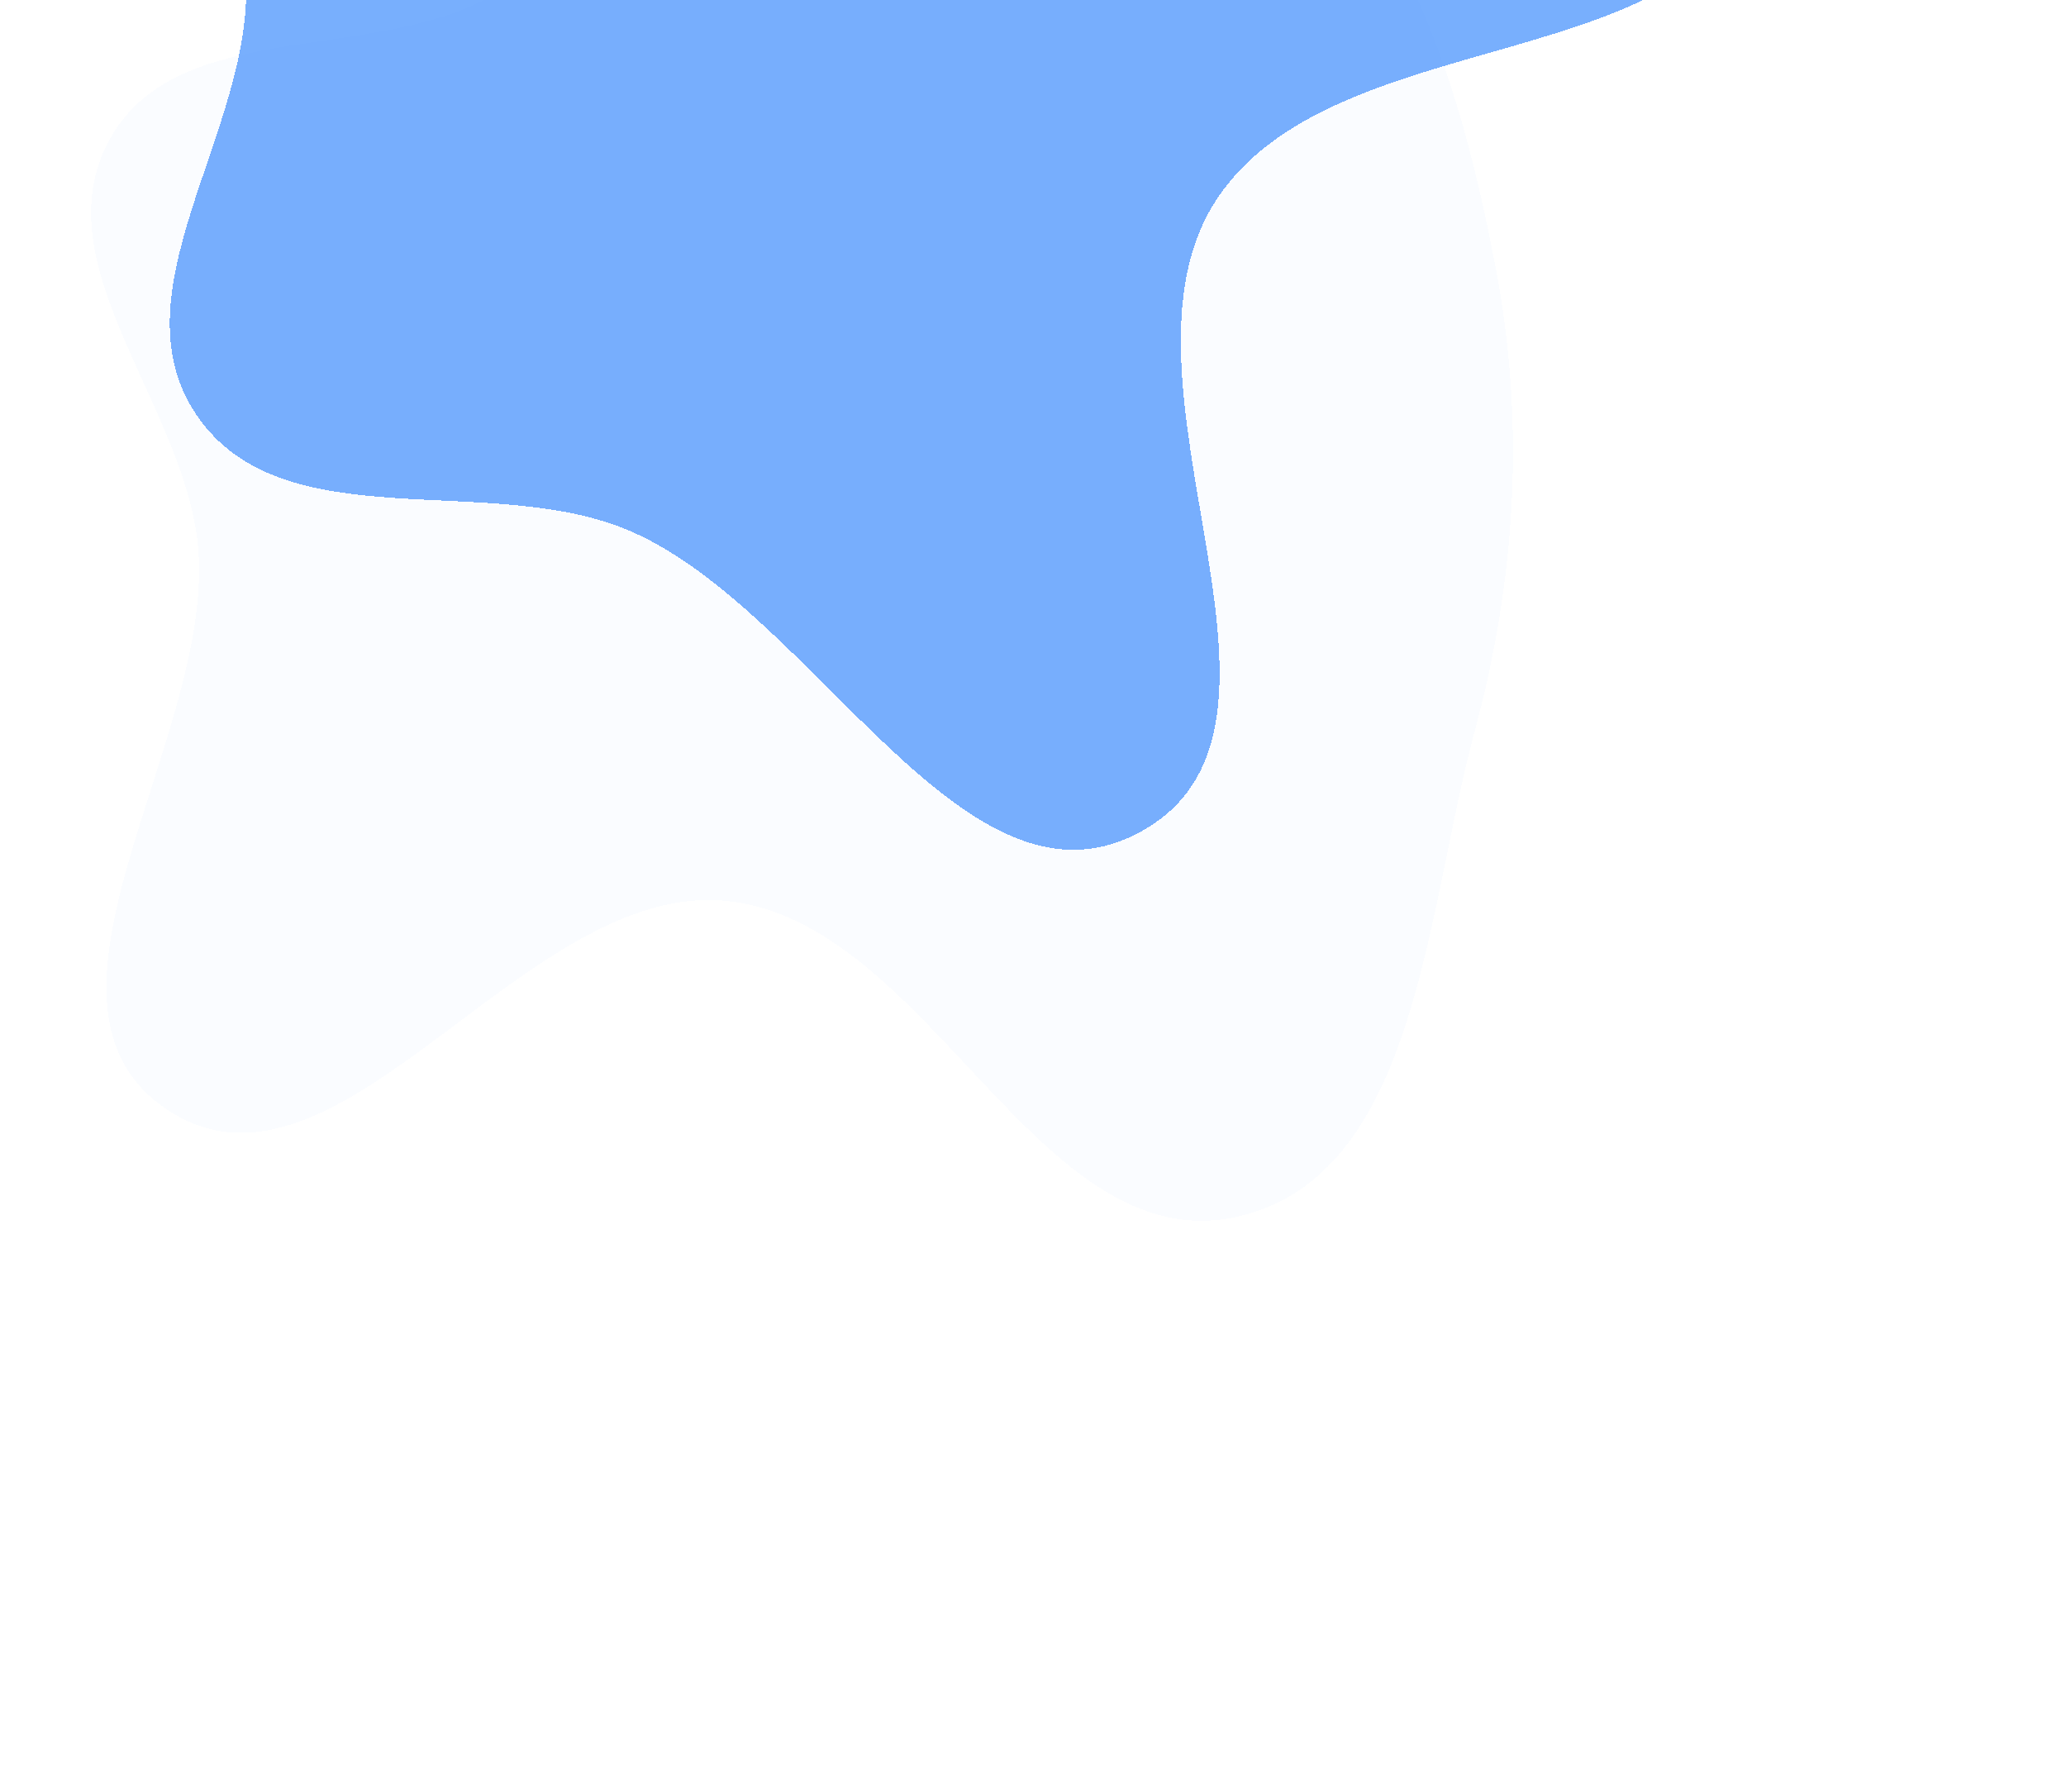 <svg width="414" height="359" viewBox="0 0 414 359" fill="none" xmlns="http://www.w3.org/2000/svg">
<g filter="url(#filter0_d_132_365)">
<path fill-rule="evenodd" clip-rule="evenodd" d="M269.623 -77.71C293.069 -54.599 302.461 -21.967 308.659 10.344C314.682 41.744 312.804 72.948 304.434 103.781C294.768 139.391 292.984 192.656 256.974 200.752C216.872 209.768 195.422 141.565 154.498 137.492C113.853 133.446 76.81 201.864 42.656 179.418C10.765 158.459 51.099 106.085 48.799 68.026C47.05 39.081 17.023 10.474 30.909 -14.956C44.982 -40.728 86.977 -29.213 111.067 -46.005C138.711 -65.274 145.51 -111.272 178.571 -117.883C211.884 -124.545 245.401 -101.585 269.623 -77.71Z" fill="#87BFFF" fill-opacity="0.04" shape-rendering="crispEdges"/>
</g>
<g filter="url(#filter1_d_132_365)">
<path fill-rule="evenodd" clip-rule="evenodd" d="M118.908 -181.11C152.15 -192.072 187.579 -185.119 221.153 -175.299C253.781 -165.756 282.388 -148.834 307.494 -125.952C336.489 -99.523 386.012 -71.982 376.193 -33.987C365.258 8.325 290.327 -4.487 266.61 32.25C243.055 68.736 289.799 136.987 251.988 158.403C216.682 178.399 186.713 114.821 149.593 98.525C121.362 86.13 79.725 100.652 62.408 75.172C44.859 49.351 76.135 15.212 71.943 -15.727C67.132 -51.231 26.917 -79.989 36.71 -114.474C46.577 -149.221 84.564 -169.784 118.908 -181.11Z" fill="#3F8EFC" fill-opacity="0.7" shape-rendering="crispEdges"/>
</g>
<defs>
<filter id="filter0_d_132_365" x="-25.746" y="-120.051" width="372.931" height="408.624" filterUnits="userSpaceOnUse" color-interpolation-filters="sRGB">
<feFlood flood-opacity="0" result="BackgroundImageFix"/>
<feColorMatrix in="SourceAlpha" type="matrix" values="0 0 0 0 0 0 0 0 0 0 0 0 0 0 0 0 0 0 127 0" result="hardAlpha"/>
<feOffset dx="-9" dy="43"/>
<feGaussianBlur stdDeviation="22"/>
<feComposite in2="hardAlpha" operator="out"/>
<feColorMatrix type="matrix" values="0 0 0 0 0 0 0 0 0 0.263 0 0 0 0 0.522 0 0 0 0.13 0"/>
<feBlend mode="normal" in2="BackgroundImageFix" result="effect1_dropShadow_132_365"/>
<feBlend mode="normal" in="SourceGraphic" in2="effect1_dropShadow_132_365" result="shape"/>
</filter>
<filter id="filter1_d_132_365" x="-31.821" y="-222.686" width="430.282" height="436.94" filterUnits="userSpaceOnUse" color-interpolation-filters="sRGB">
<feFlood flood-opacity="0" result="BackgroundImageFix"/>
<feColorMatrix in="SourceAlpha" type="matrix" values="0 0 0 0 0 0 0 0 0 0 0 0 0 0 0 0 0 0 127 0" result="hardAlpha"/>
<feOffset dx="-23" dy="8"/>
<feGaussianBlur stdDeviation="22"/>
<feComposite in2="hardAlpha" operator="out"/>
<feColorMatrix type="matrix" values="0 0 0 0 0 0 0 0 0 0.263 0 0 0 0 0.522 0 0 0 0.13 0"/>
<feBlend mode="normal" in2="BackgroundImageFix" result="effect1_dropShadow_132_365"/>
<feBlend mode="normal" in="SourceGraphic" in2="effect1_dropShadow_132_365" result="shape"/>
</filter>
</defs>
</svg>
